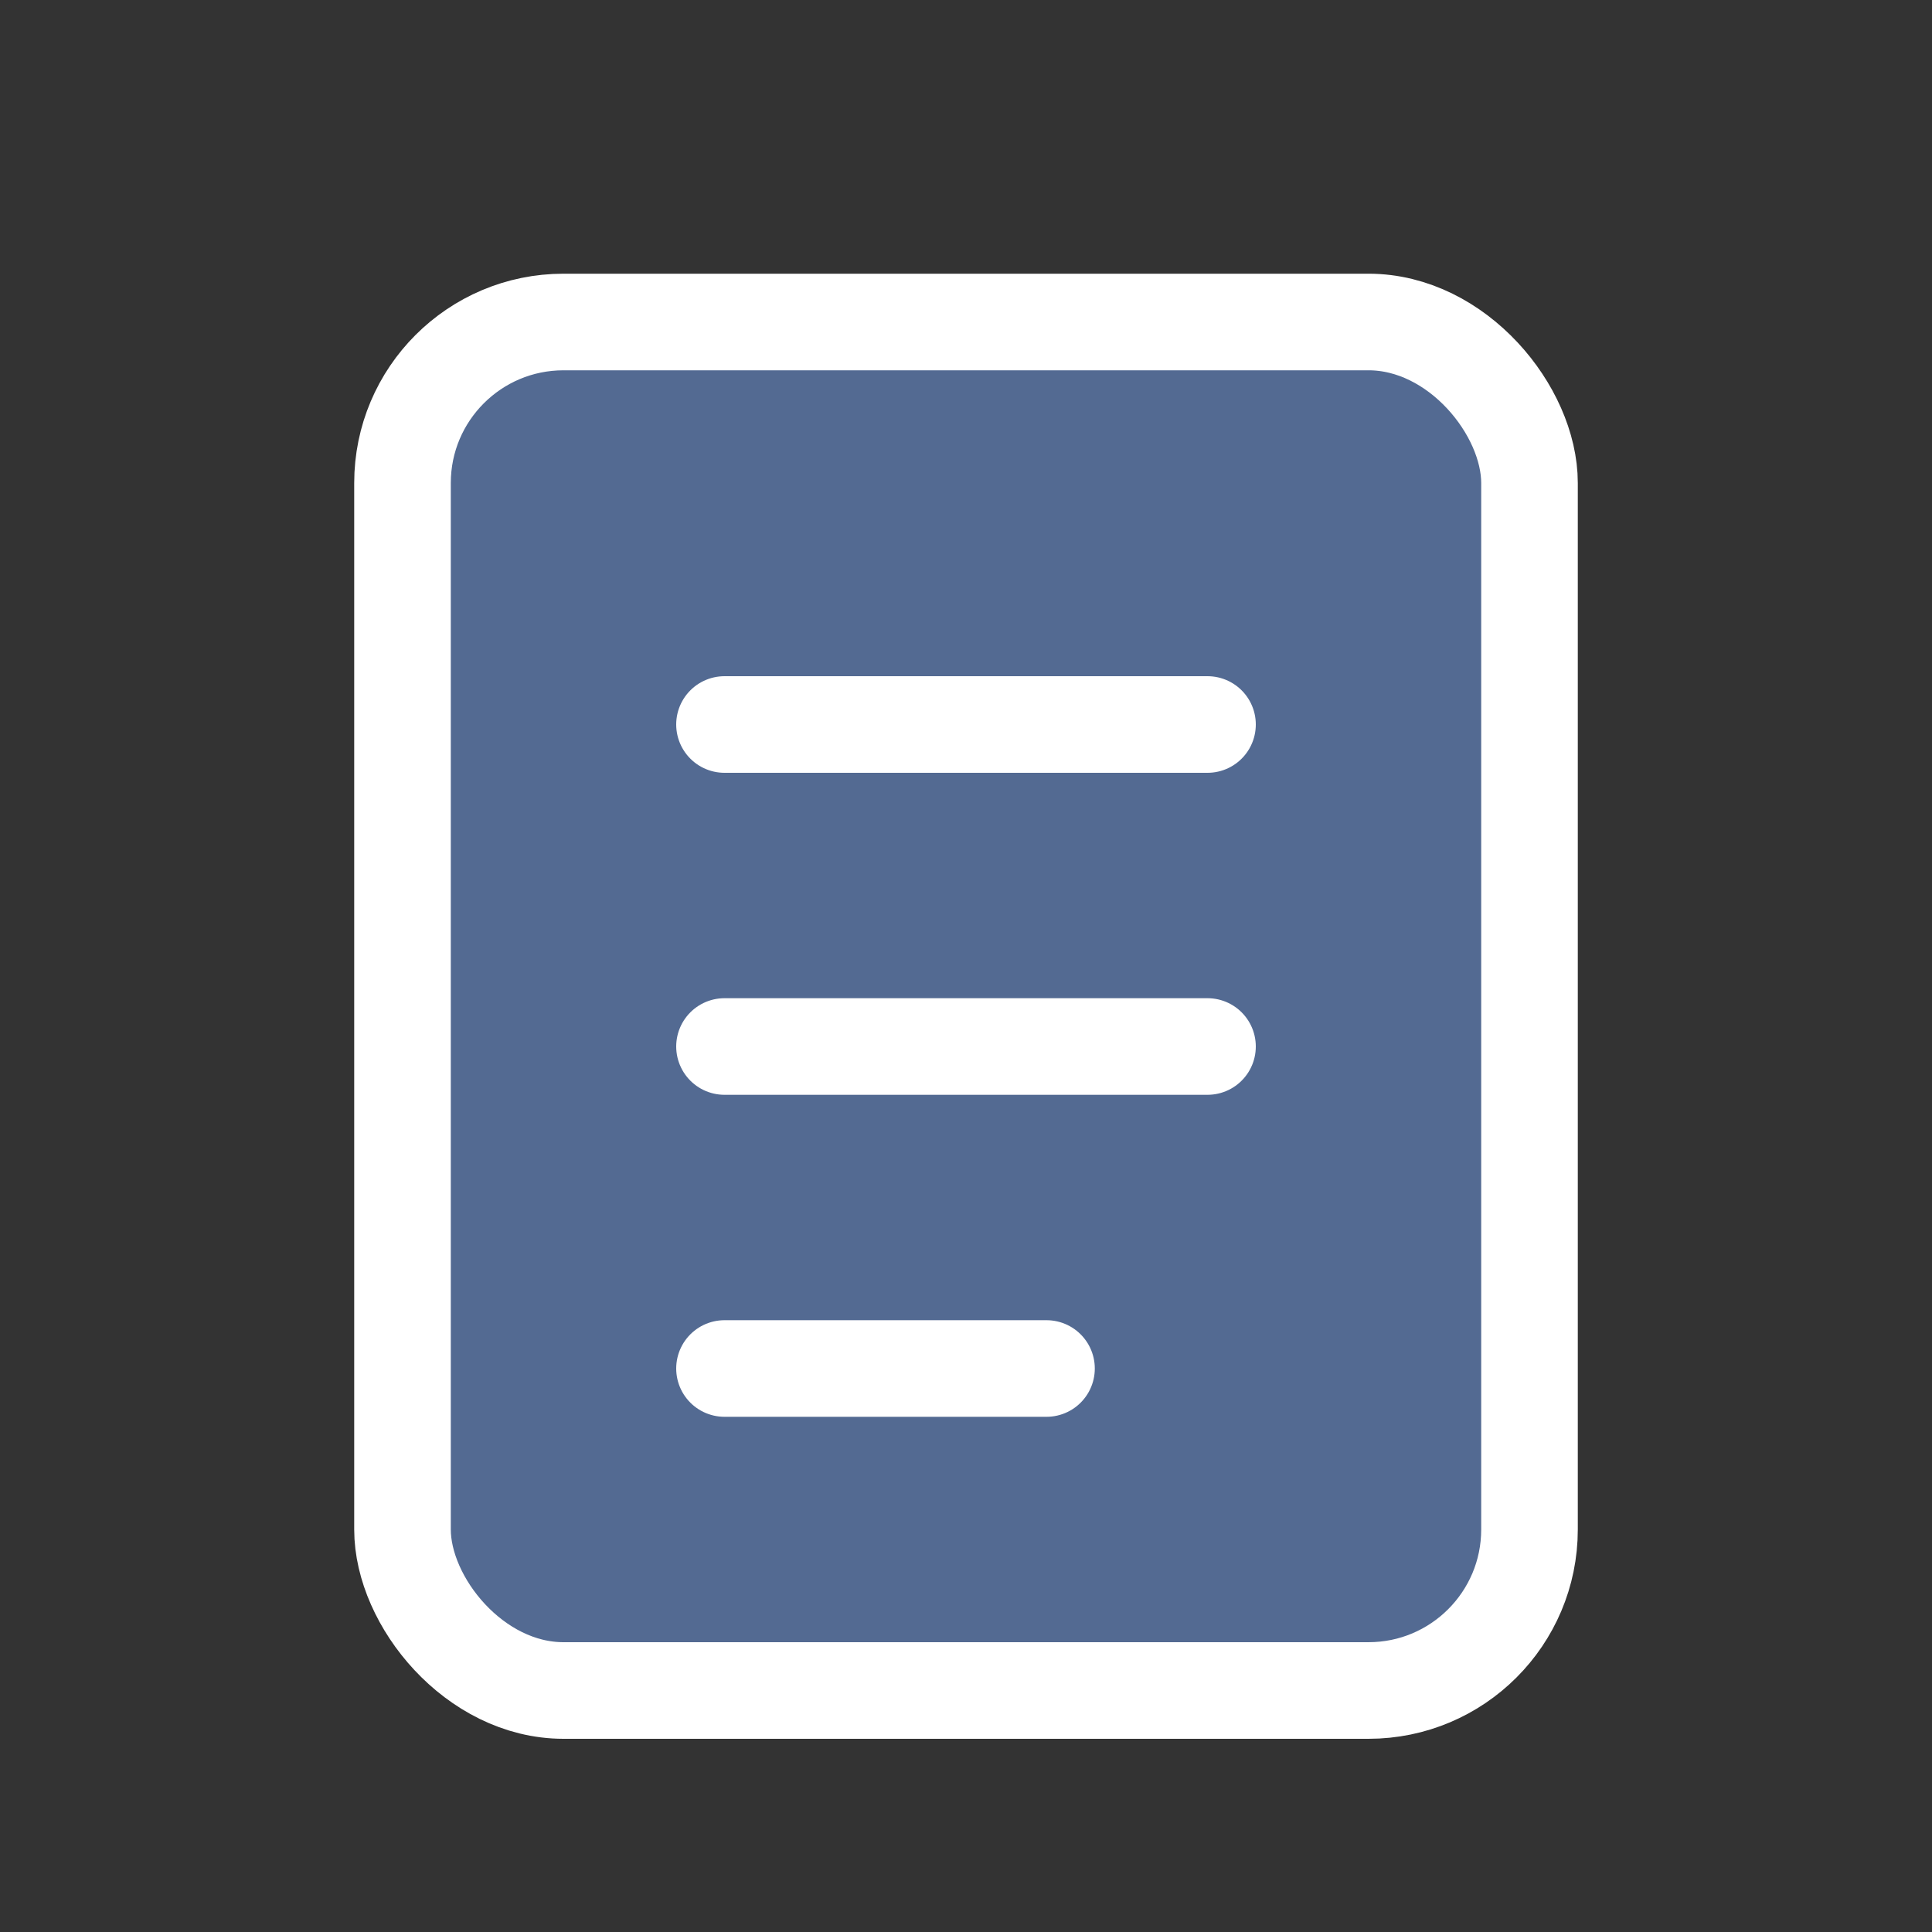 <svg width="24" height="24" viewBox="0 0 24 24" fill="none" xmlns="http://www.w3.org/2000/svg">
<rect x="0" y="0" width="24" height="24" fill="#333333" stroke="none"/>
<rect x="5" y="4" width="14" height="17" rx="2" fill="#536A92" stroke="white" stroke-width="1.2"/>
<path d="M9 9H15" stroke="white" stroke-width="1.2" stroke-linecap="round"/>
<path d="M9 13H15" stroke="white" stroke-width="1.2" stroke-linecap="round"/>
<path d="M9 17H13" stroke="white" stroke-width="1.2" stroke-linecap="round"/>
</svg>
